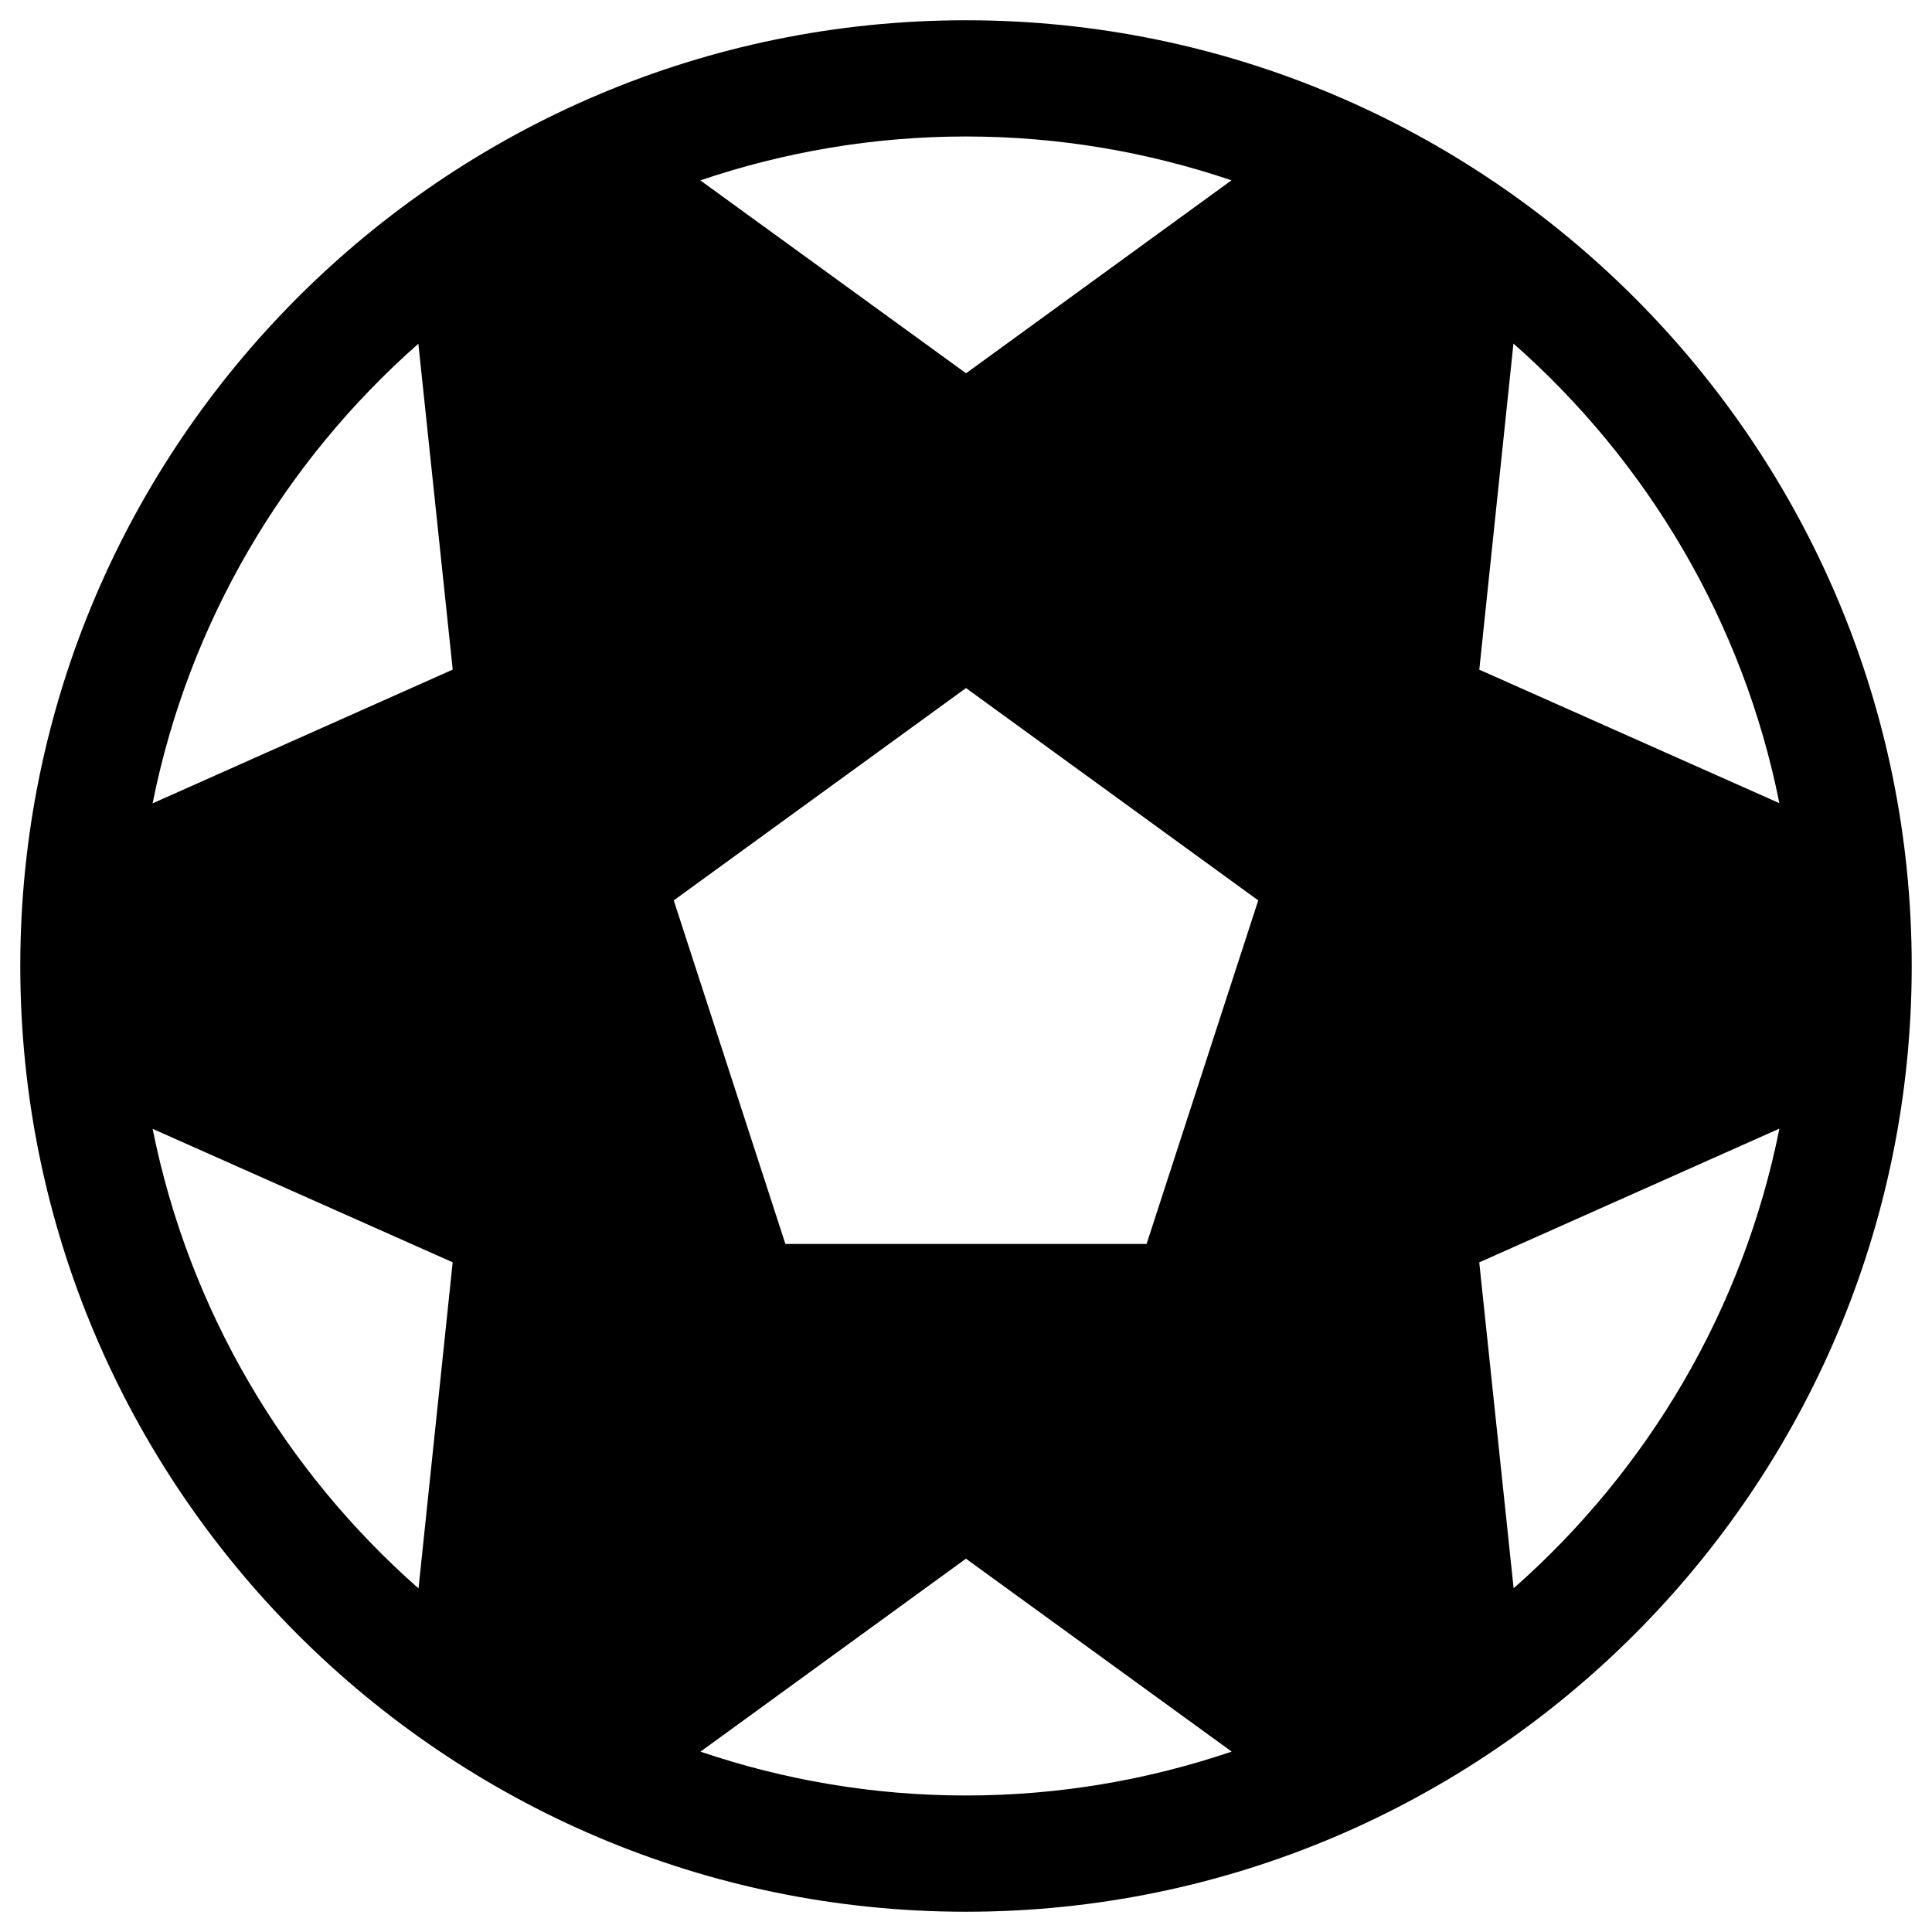 <?xml version="1.0" encoding="utf-8"?>
<!-- Generator: Adobe Illustrator 16.0.0, SVG Export Plug-In . SVG Version: 6.00 Build 0)  -->
<!DOCTYPE svg PUBLIC "-//W3C//DTD SVG 1.1//EN" "http://www.w3.org/Graphics/SVG/1.1/DTD/svg11.dtd">
<svg version="1.1" id="Layer_1" xmlns="http://www.w3.org/2000/svg" xmlns:xlink="http://www.w3.org/1999/xlink" x="0px" y="0px"
	 width="96px" height="96px" viewBox="0 0 96 96" enable-background="new 0 0 96 96" xml:space="preserve">
<path d="M48,1.007C22.088,1.007,1.008,22.088,1.008,48c0,25.912,21.08,46.993,46.992,46.993S94.992,73.912,94.992,48
	C94.992,22.088,73.912,1.007,48,1.007z M88.416,39.909l-14.91-6.633l1.696-16.205C81.855,22.931,86.613,30.891,88.416,39.909z
	 M61.192,8.96l-13.189,9.588L34.799,8.963C38.947,7.557,43.383,6.782,48,6.782C52.613,6.782,57.047,7.556,61.192,8.96z
	 M62.521,44.74l-5.548,17.07H39.025l-5.547-17.07L48,34.189L62.521,44.74z M20.788,17.08l1.708,16.192L7.583,39.918
	C9.384,30.899,14.138,22.939,20.788,17.08z M7.584,56.091l14.909,6.632l-1.697,16.204C14.144,73.068,9.387,65.109,7.584,56.091z
	 M34.806,87.039l13.191-9.589l13.204,9.586c-4.147,1.407-8.584,2.181-13.201,2.181C43.386,89.218,38.951,88.444,34.806,87.039z
	 M75.211,78.921l-1.708-16.194l14.915-6.647C86.617,65.1,81.862,73.061,75.211,78.921z"/>
</svg>
